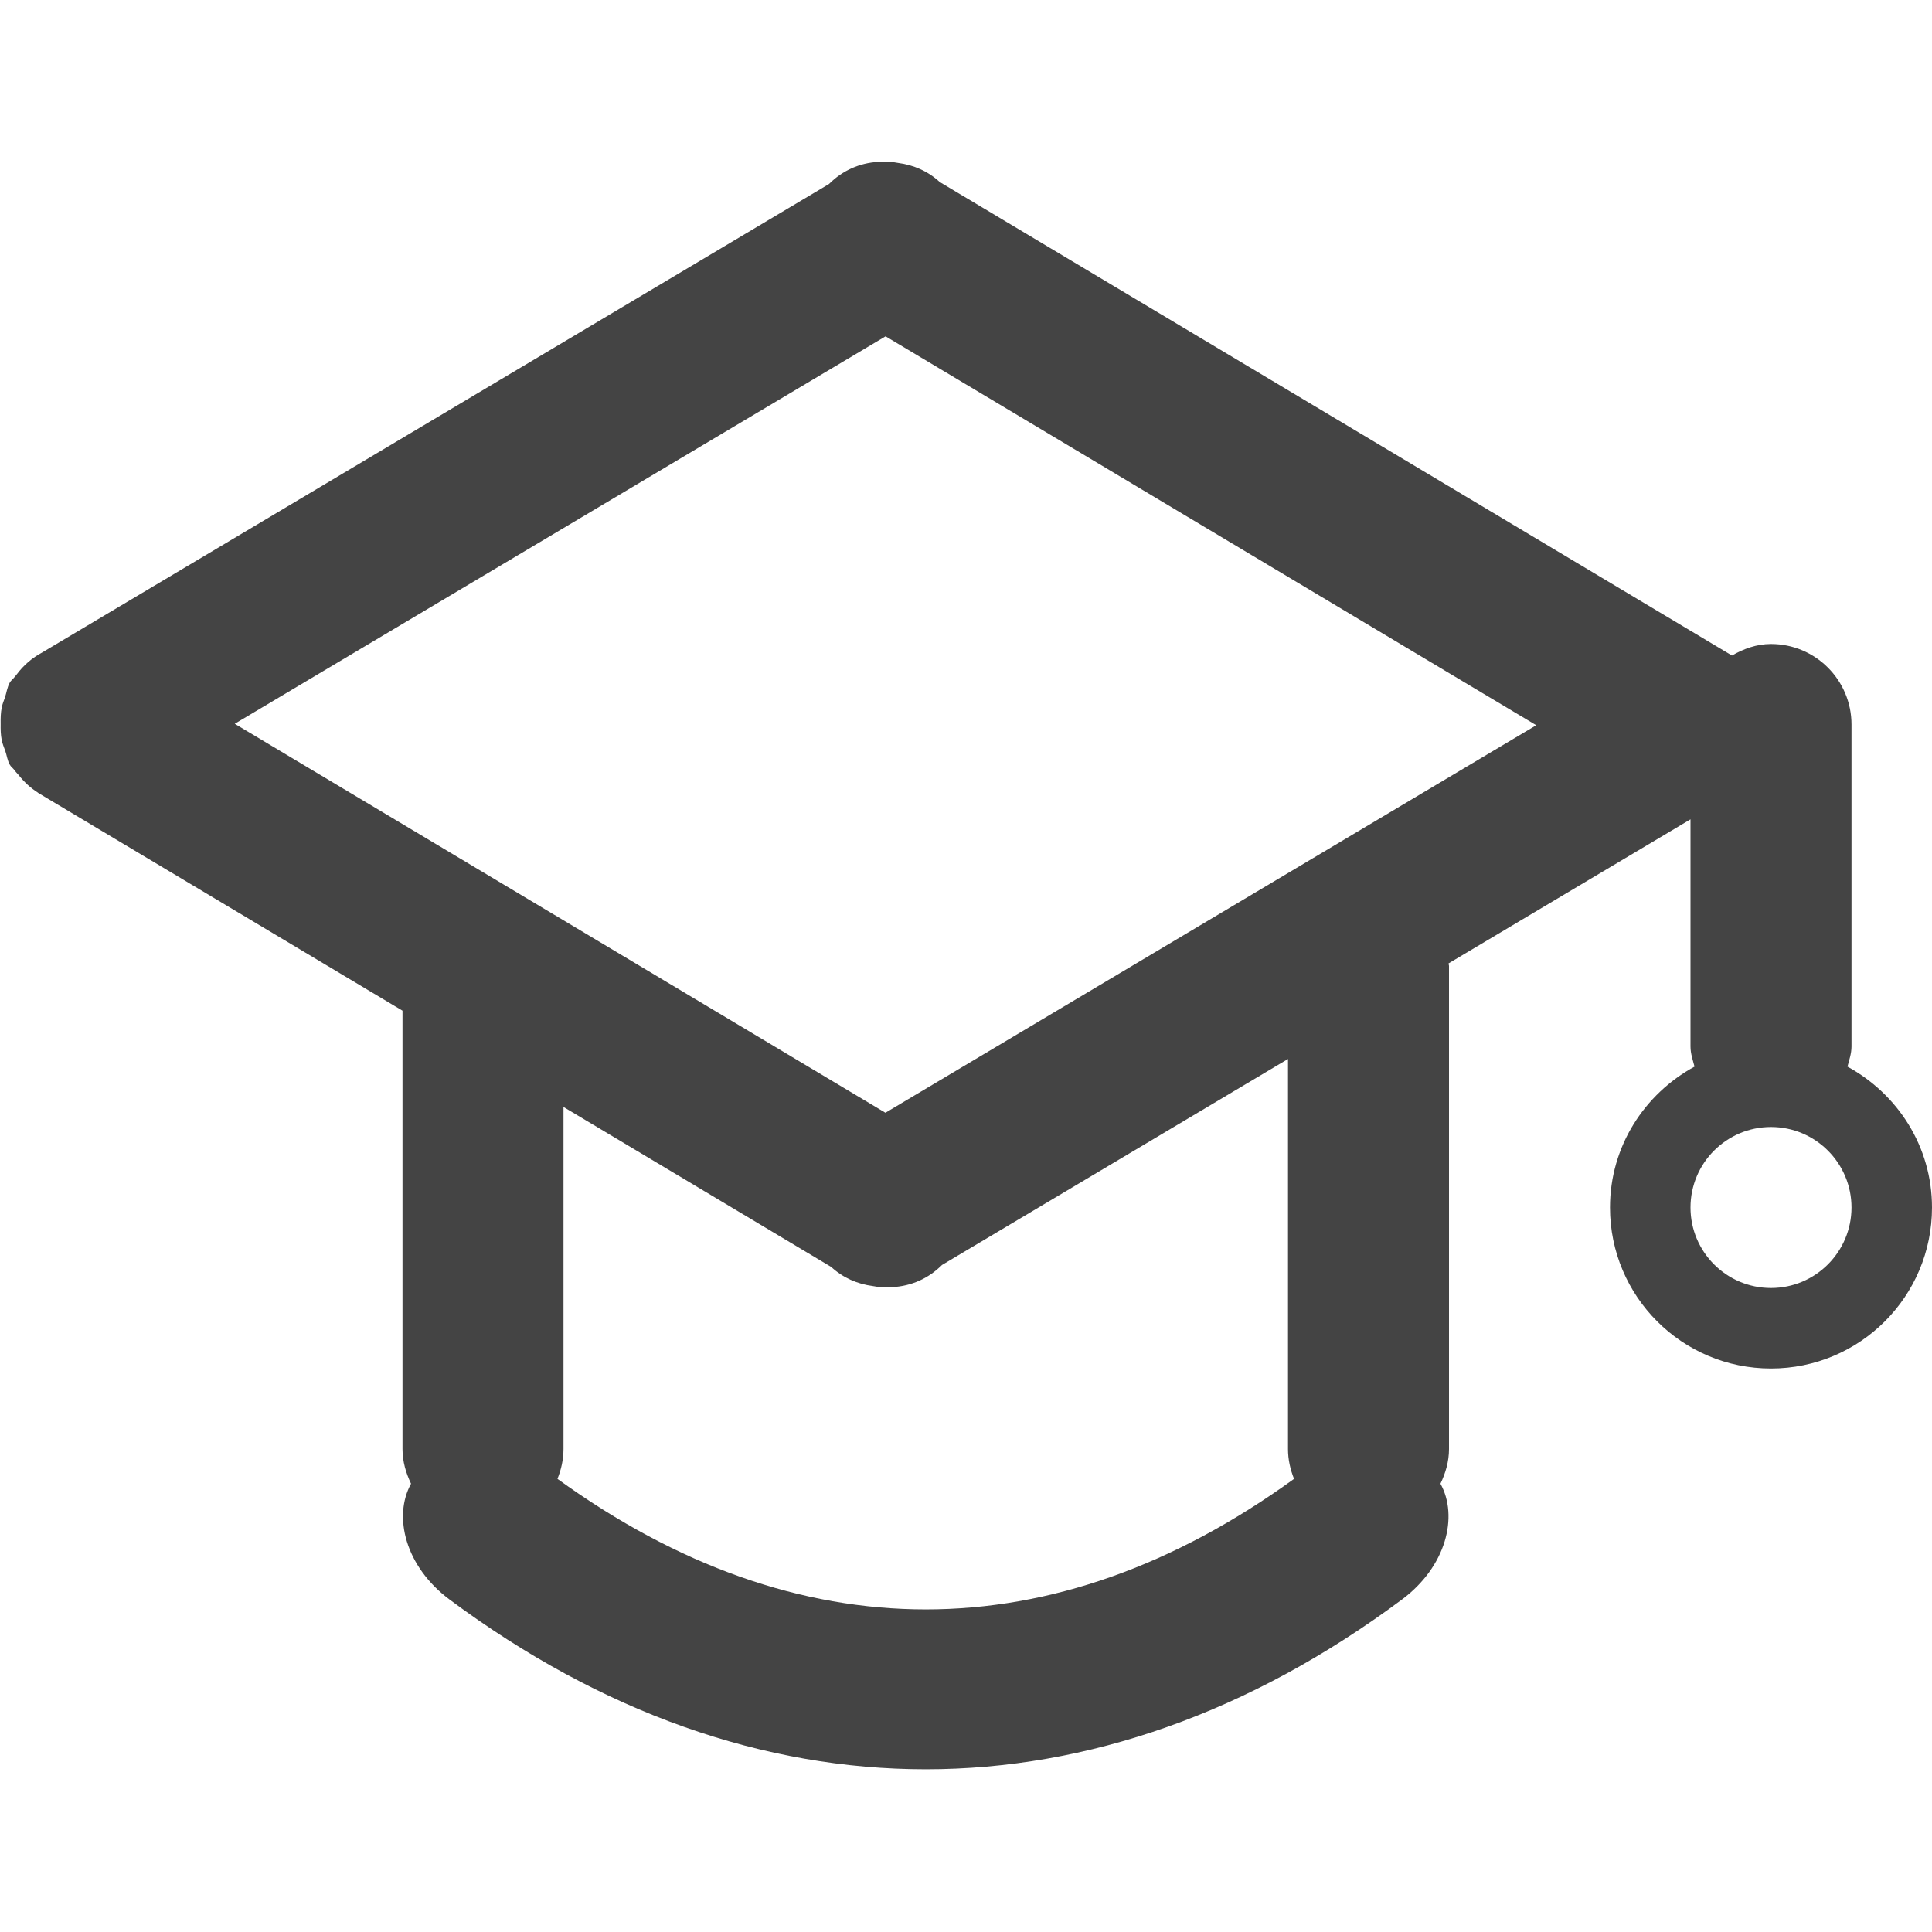 <svg xmlns="http://www.w3.org/2000/svg" xmlns:xlink="http://www.w3.org/1999/xlink" preserveAspectRatio="xMidYMid" width="24" height="24" viewBox="0 0 24 24">
  <defs>
    <style>
      .cls-1 {
        fill: #444;
        fill-rule: evenodd;
      }
    </style>
  </defs>
  <path d="M24.000,13.000 C24.000,14.105 23.105,15.000 22.000,15.000 C20.895,15.000 20.000,14.105 20.000,13.000 C20.000,12.241 20.428,11.589 21.050,11.250 C21.029,11.168 21.000,11.089 21.000,11.000 L21.000,8.178 L17.994,9.968 C17.994,9.979 18.000,9.989 18.000,10.000 L18.000,16.000 C18.000,16.156 17.957,16.299 17.894,16.431 C18.119,16.838 17.966,17.461 17.414,17.871 C13.634,20.681 9.366,20.681 5.586,17.871 C5.034,17.461 4.881,16.838 5.106,16.431 C5.043,16.299 5.000,16.156 5.000,16.000 L5.000,10.555 L0.476,7.851 C0.473,7.849 0.472,7.846 0.469,7.845 C0.377,7.787 0.299,7.713 0.228,7.624 C0.211,7.604 0.192,7.586 0.177,7.564 C0.160,7.540 0.136,7.526 0.122,7.500 C0.091,7.446 0.086,7.387 0.066,7.330 C0.049,7.284 0.031,7.240 0.021,7.192 C0.008,7.125 0.007,7.060 0.008,6.993 C0.007,6.923 0.008,6.856 0.022,6.786 C0.031,6.743 0.047,6.705 0.062,6.663 C0.082,6.602 0.089,6.538 0.121,6.480 C0.137,6.451 0.164,6.434 0.183,6.408 C0.190,6.398 0.199,6.390 0.206,6.380 C0.294,6.262 0.400,6.172 0.523,6.106 L10.298,0.286 C10.467,0.117 10.680,0.024 10.909,0.011 C10.919,0.009 10.928,0.010 10.938,0.009 C11.012,0.007 11.083,0.009 11.156,0.024 C11.349,0.049 11.527,0.126 11.675,0.262 L21.515,6.143 C21.660,6.060 21.820,6.000 22.000,6.000 C22.552,6.000 23.000,6.448 23.000,7.000 L23.000,11.000 C23.000,11.089 22.971,11.168 22.950,11.250 C23.572,11.589 24.000,12.241 24.000,13.000 ZM16.075,16.371 C16.029,16.256 16.000,16.132 16.000,16.000 L16.000,11.155 L11.702,13.714 C11.533,13.883 11.321,13.975 11.091,13.989 C11.081,13.991 11.072,13.990 11.062,13.991 C10.988,13.993 10.917,13.991 10.844,13.976 C10.651,13.951 10.473,13.874 10.325,13.738 L7.000,11.751 L7.000,16.000 C7.000,16.132 6.971,16.256 6.925,16.371 C9.912,18.533 13.088,18.533 16.075,16.371 ZM11.001,2.178 L2.916,6.991 L10.999,11.823 L19.084,7.009 L11.001,2.178 ZM22.000,12.000 C21.448,12.000 21.000,12.448 21.000,13.000 C21.000,13.552 21.448,14.000 22.000,14.000 C22.552,14.000 23.000,13.552 23.000,13.000 C23.000,12.448 22.552,12.000 22.000,12.000 Z" transform="translate(0 2)" class="cls-1"/>
</svg>
